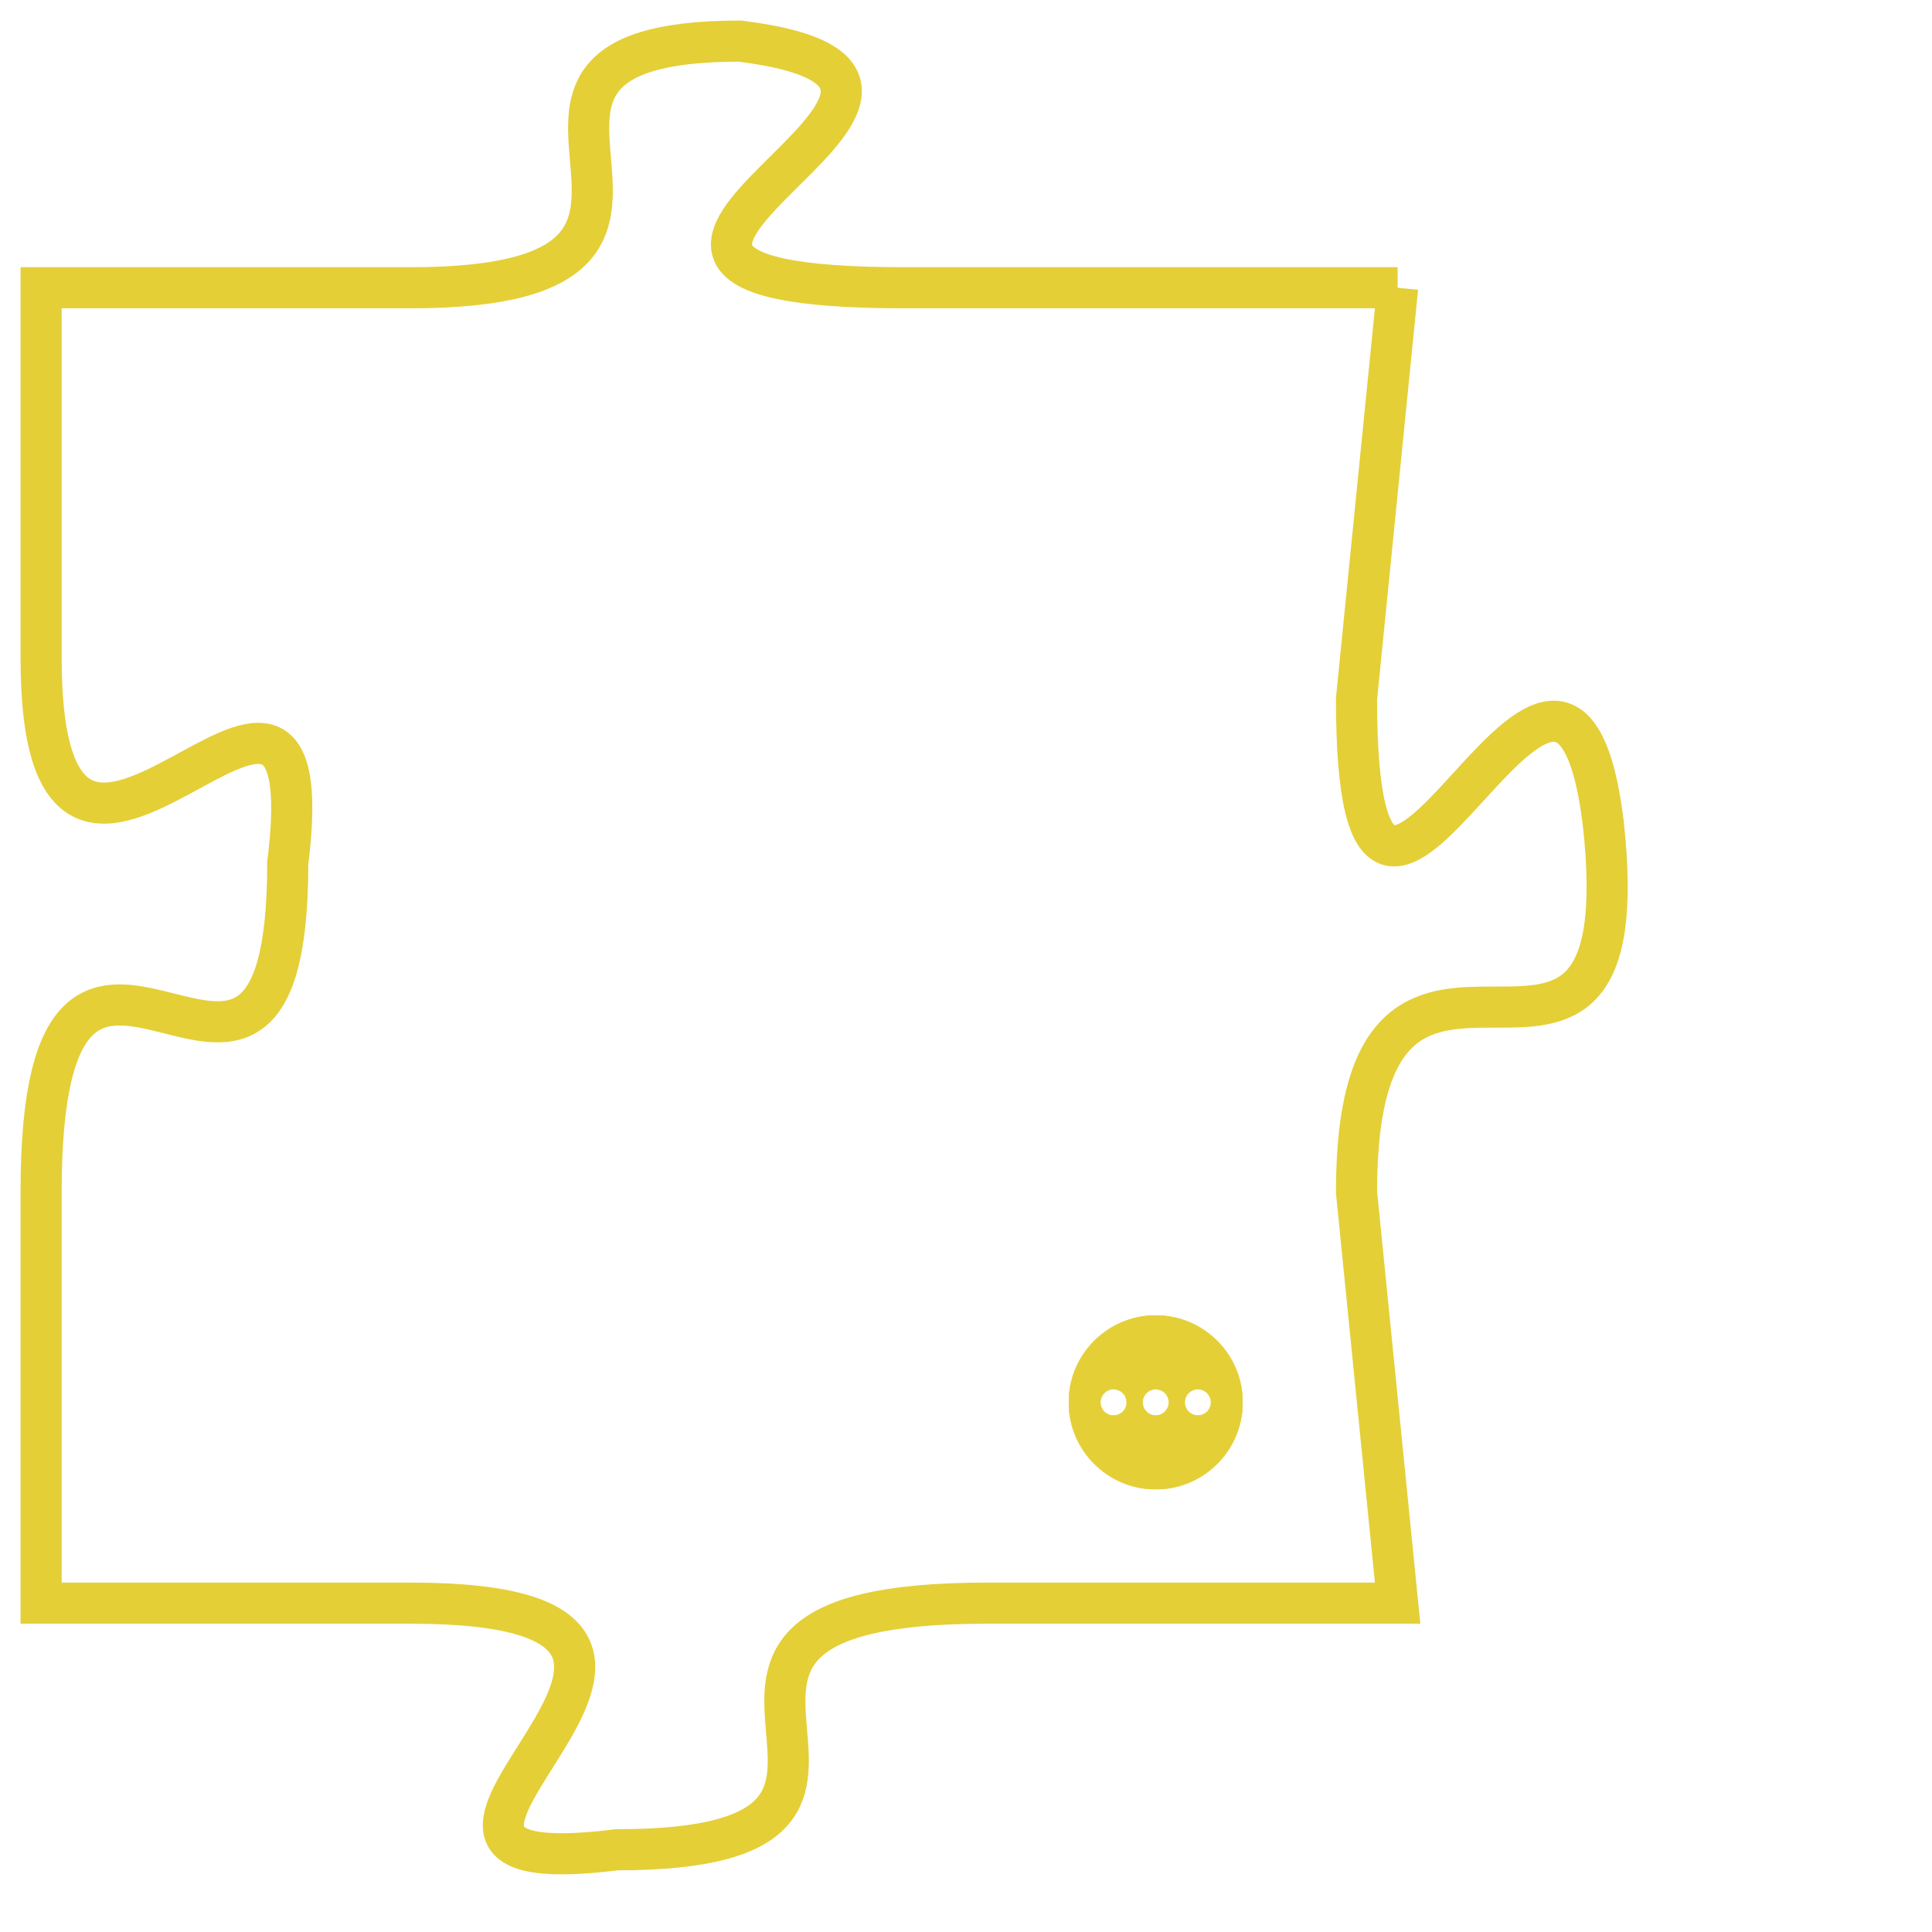 <svg version="1.1" xmlns="http://www.w3.org/2000/svg" xmlns:xlink="http://www.w3.org/1999/xlink" fill="transparent" x="0" y="0" width="350" height="350" preserveAspectRatio="xMinYMin slice"><style type="text/css">.links{fill:transparent;stroke: #E4CF37;}.links:hover{fill:#63D272; opacity:0.4;}</style><defs><g id="allt"><path id="t4993" d="M1782,1216 L1770,1216 C1759,1216 1774,1211 1766,1210 C1758,1210 1767,1216 1758,1216 L1749,1216 1749,1216 L1749,1225 C1749,1234 1756,1222 1755,1230 C1755,1239 1749,1228 1749,1238 L1749,1248 1749,1248 L1758,1248 C1768,1248 1755,1255 1763,1254 C1772,1254 1762,1248 1772,1248 L1782,1248 1782,1248 L1781,1238 C1781,1229 1788,1238 1787,1229 C1786,1221 1781,1236 1781,1226 L1782,1216"/></g><clipPath id="c" clipRule="evenodd" fill="transparent"><use href="#t4993"/></clipPath></defs><svg viewBox="1748 1209 41 47" preserveAspectRatio="xMinYMin meet"><svg width="4380" height="2430"><g><image crossorigin="anonymous" x="0" y="0" href="https://nftpuzzle.license-token.com/assets/completepuzzle.svg" width="100%" height="100%" /><g class="links"><use href="#t4993"/></g></g></svg><svg x="1774" y="1241" height="9%" width="9%" viewBox="0 0 330 330"><g><a xlink:href="https://nftpuzzle.license-token.com/" class="links"><title>See the most innovative NFT based token software licensing project</title><path fill="#E4CF37" id="more" d="M165,0C74.019,0,0,74.019,0,165s74.019,165,165,165s165-74.019,165-165S255.981,0,165,0z M85,190 c-13.785,0-25-11.215-25-25s11.215-25,25-25s25,11.215,25,25S98.785,190,85,190z M165,190c-13.785,0-25-11.215-25-25 s11.215-25,25-25s25,11.215,25,25S178.785,190,165,190z M245,190c-13.785,0-25-11.215-25-25s11.215-25,25-25 c13.785,0,25,11.215,25,25S258.785,190,245,190z"></path></a></g></svg></svg></svg>
